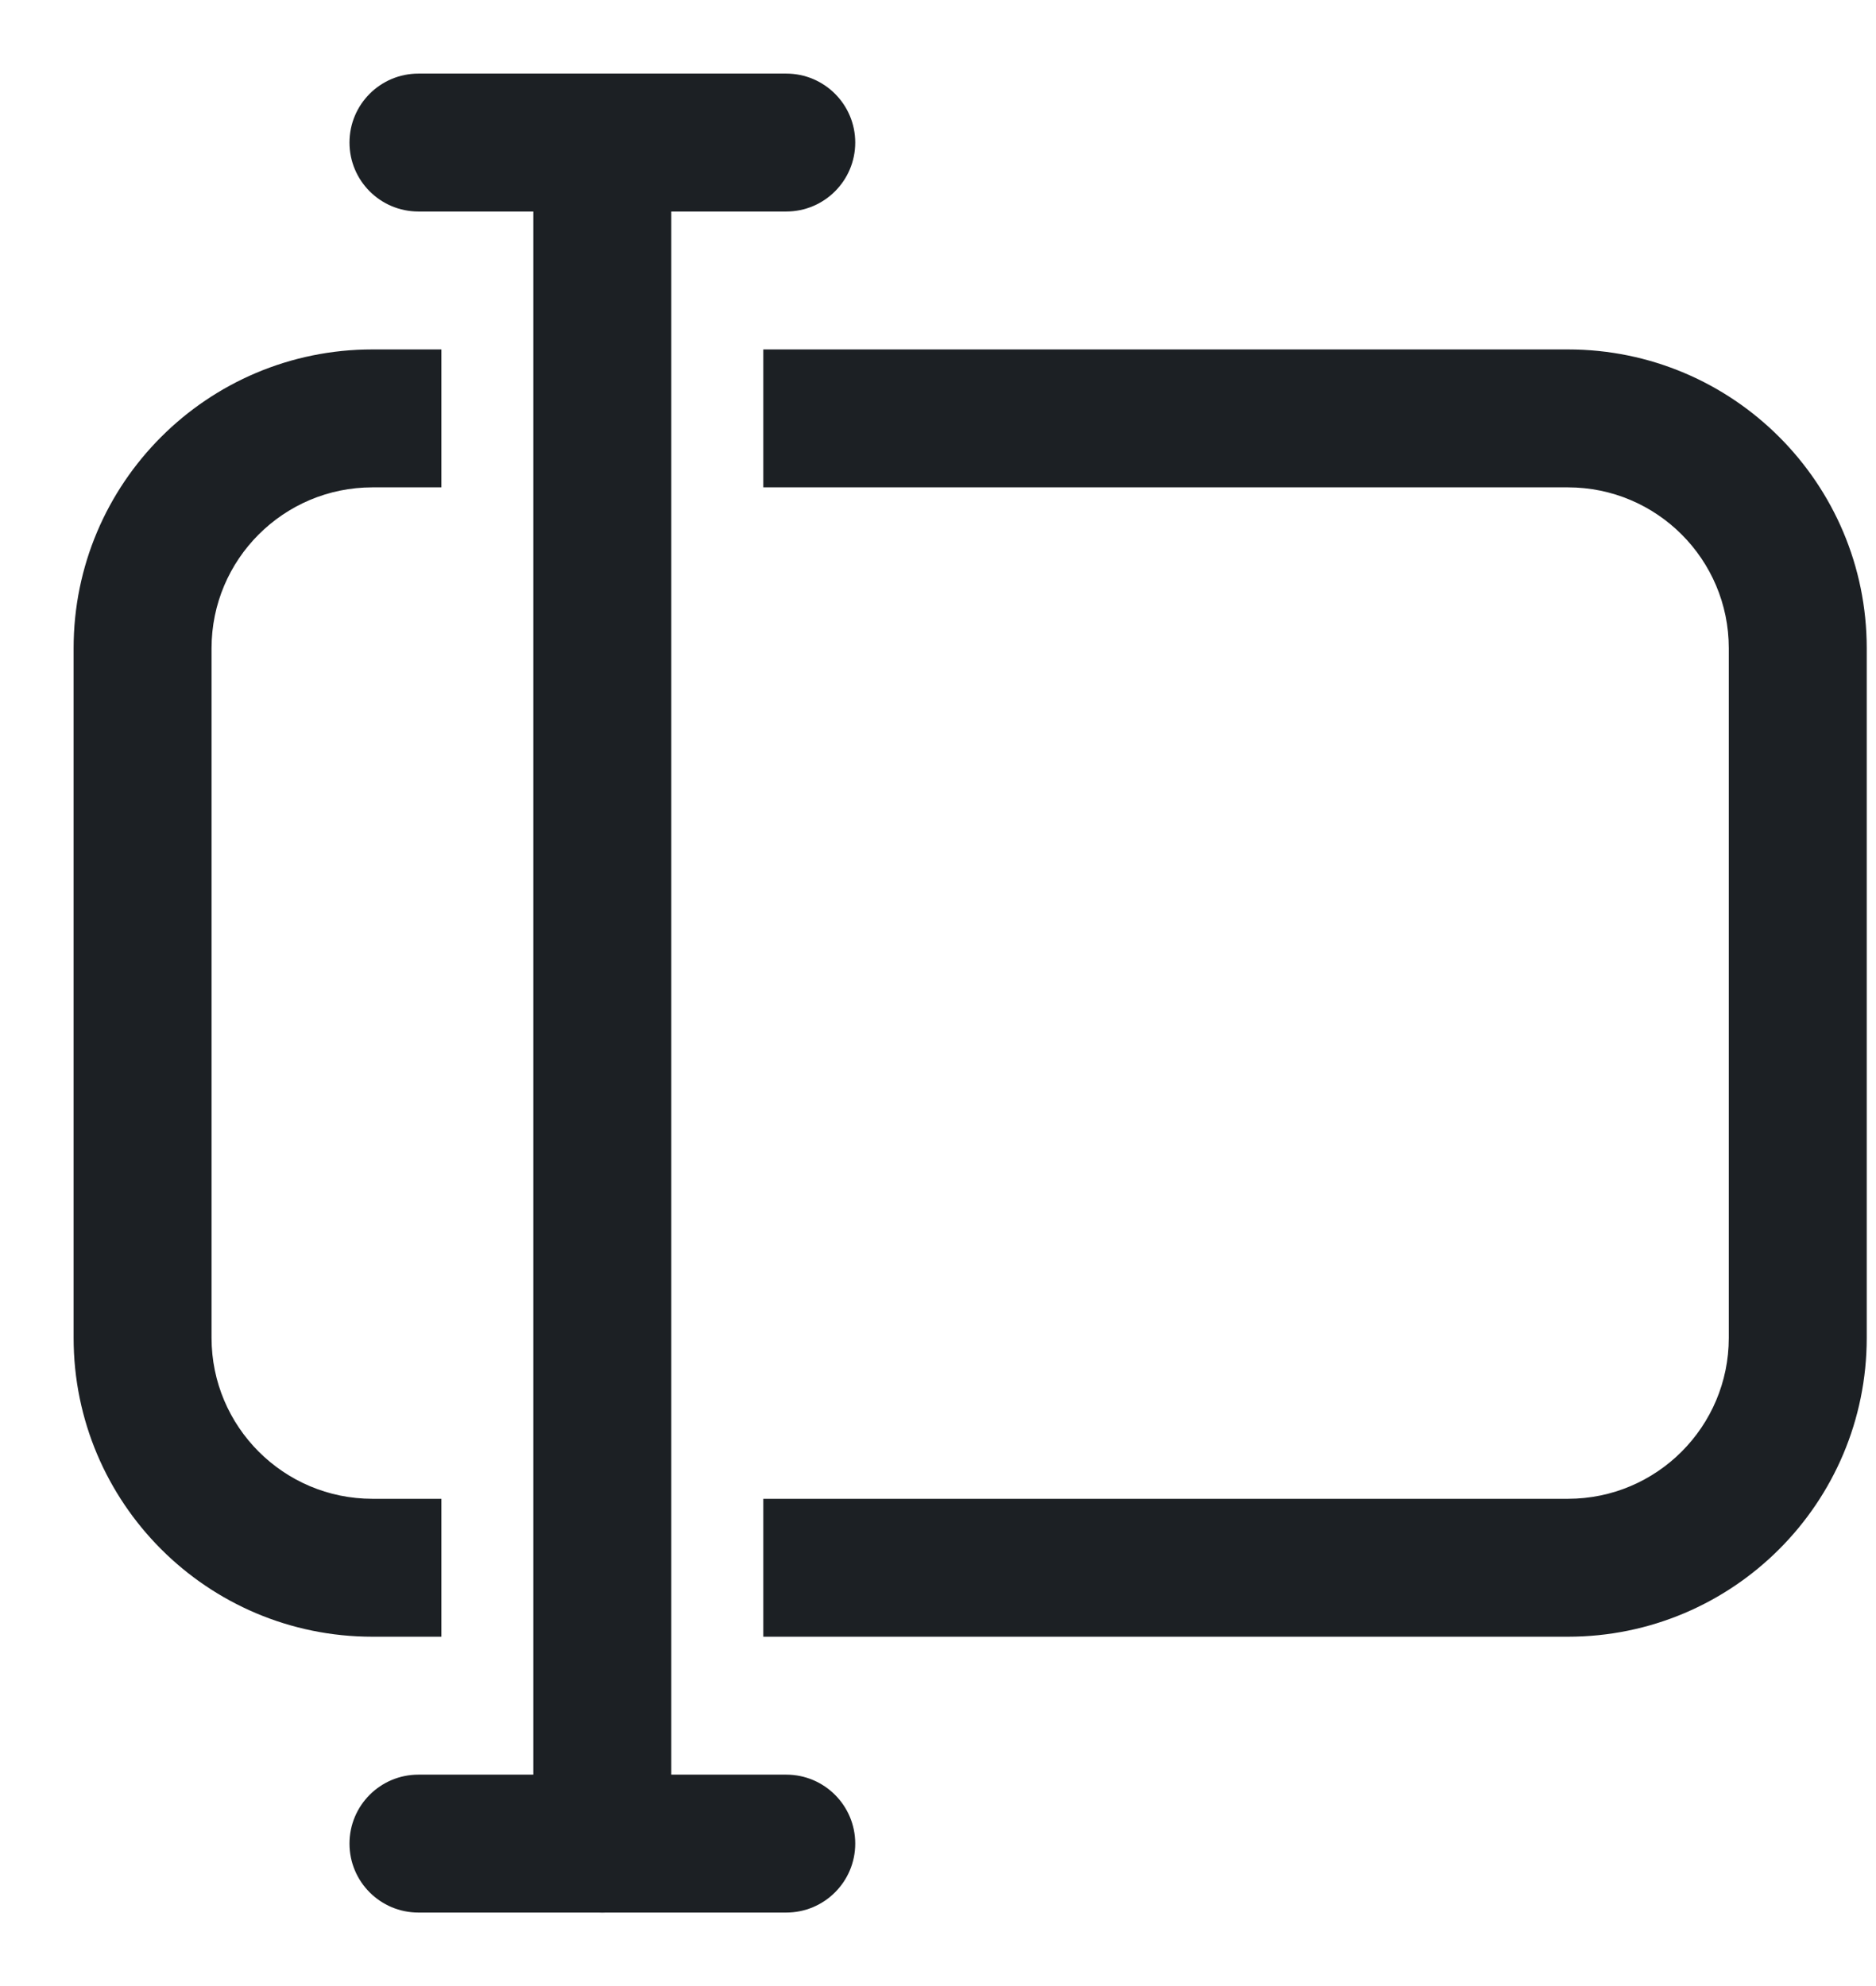 <svg width="17" height="18" viewBox="0 0 17 18" fill="none" xmlns="http://www.w3.org/2000/svg">
<g id="surface221376">
<path id="Vector (Stroke)" d="M0.667 12.125V5.875C0.667 4.38 1.879 3.167 3.375 3.167H4V4.417H3.375C2.57 4.417 1.917 5.07 1.917 5.875V12.125C1.917 12.93 2.57 13.584 3.375 13.584H4V14.834H3.375C1.879 14.834 0.667 13.621 0.667 12.125Z" fill="#1C2024"/>
<path id="Vector (Stroke)_2" d="M15.666 12.125V5.875C15.666 5.07 15.013 4.417 14.208 4.417H6.917V3.167H14.208C15.704 3.167 16.916 4.38 16.916 5.875V12.125C16.916 13.621 15.704 14.834 14.208 14.834H6.917V13.584H14.208C15.013 13.584 15.666 12.93 15.666 12.125Z" fill="#1C2024"/>
<path id="Vector (Stroke)_3" d="M4.833 16.709V1.709C4.833 1.364 5.113 1.084 5.458 1.084C5.803 1.084 6.083 1.364 6.083 1.709V16.709C6.083 17.054 5.803 17.334 5.458 17.334C5.113 17.334 4.833 17.054 4.833 16.709Z" fill="#1C2024"/>
<path id="Vector (Stroke)_4" d="M7.125 0.667C7.47 0.667 7.75 0.947 7.75 1.292C7.75 1.637 7.47 1.917 7.125 1.917H3.792C3.446 1.917 3.167 1.637 3.167 1.292C3.167 0.947 3.446 0.667 3.792 0.667H7.125Z" fill="#1C2024"/>
<path id="Vector (Stroke)_5" d="M7.125 16.084C7.47 16.084 7.75 16.364 7.75 16.709C7.75 17.054 7.47 17.334 7.125 17.334H3.792C3.446 17.334 3.167 17.054 3.167 16.709C3.167 16.364 3.446 16.084 3.792 16.084H7.125Z" fill="#1C2024"/>
</g>
</svg>
